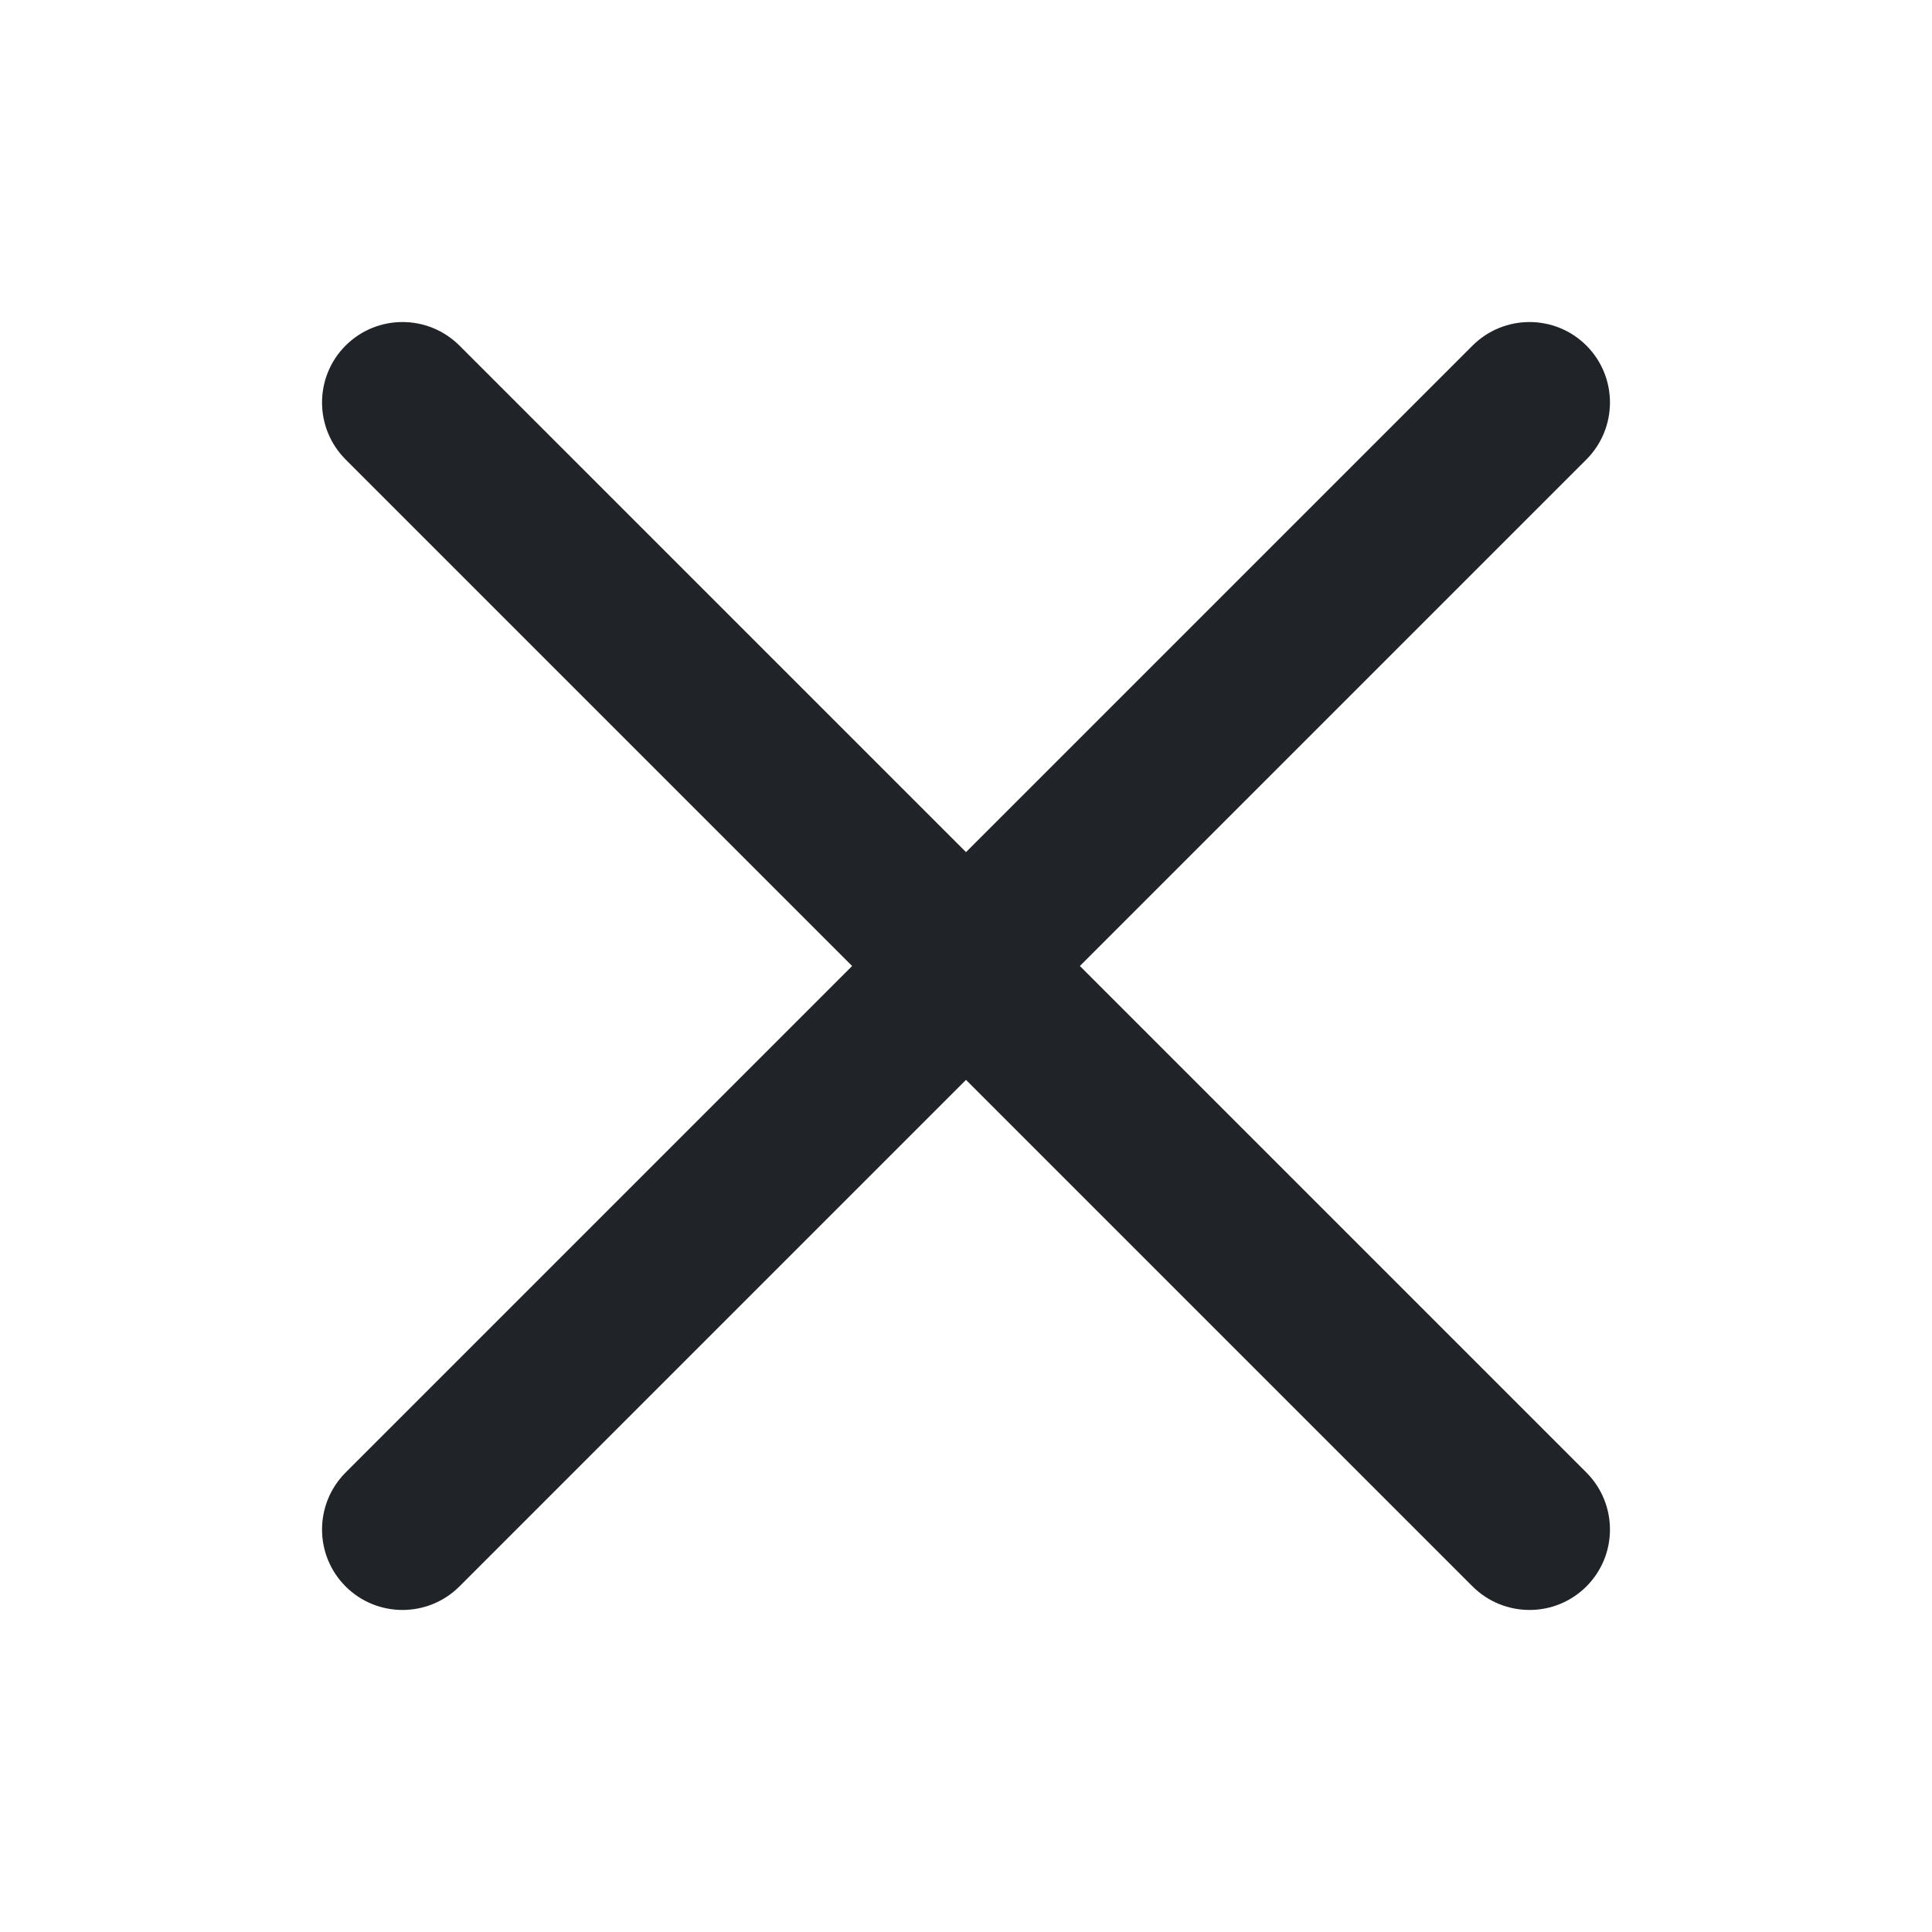 <svg width="16" height="16" viewBox="0 0 16 16" fill="none" xmlns="http://www.w3.org/2000/svg">
<path d="M13.138 3.805C13.398 3.544 13.398 3.122 13.138 2.862C12.878 2.602 12.456 2.602 12.195 2.862L8 7.057L3.805 2.862C3.544 2.602 3.122 2.602 2.862 2.862C2.602 3.122 2.602 3.544 2.862 3.805L7.057 8L2.862 12.195C2.602 12.456 2.602 12.878 2.862 13.138C3.122 13.398 3.544 13.398 3.805 13.138L8 8.943L12.195 13.138C12.456 13.398 12.878 13.398 13.138 13.138C13.398 12.878 13.398 12.456 13.138 12.195L8.943 8L13.138 3.805Z" fill="#202327"/>
</svg>
